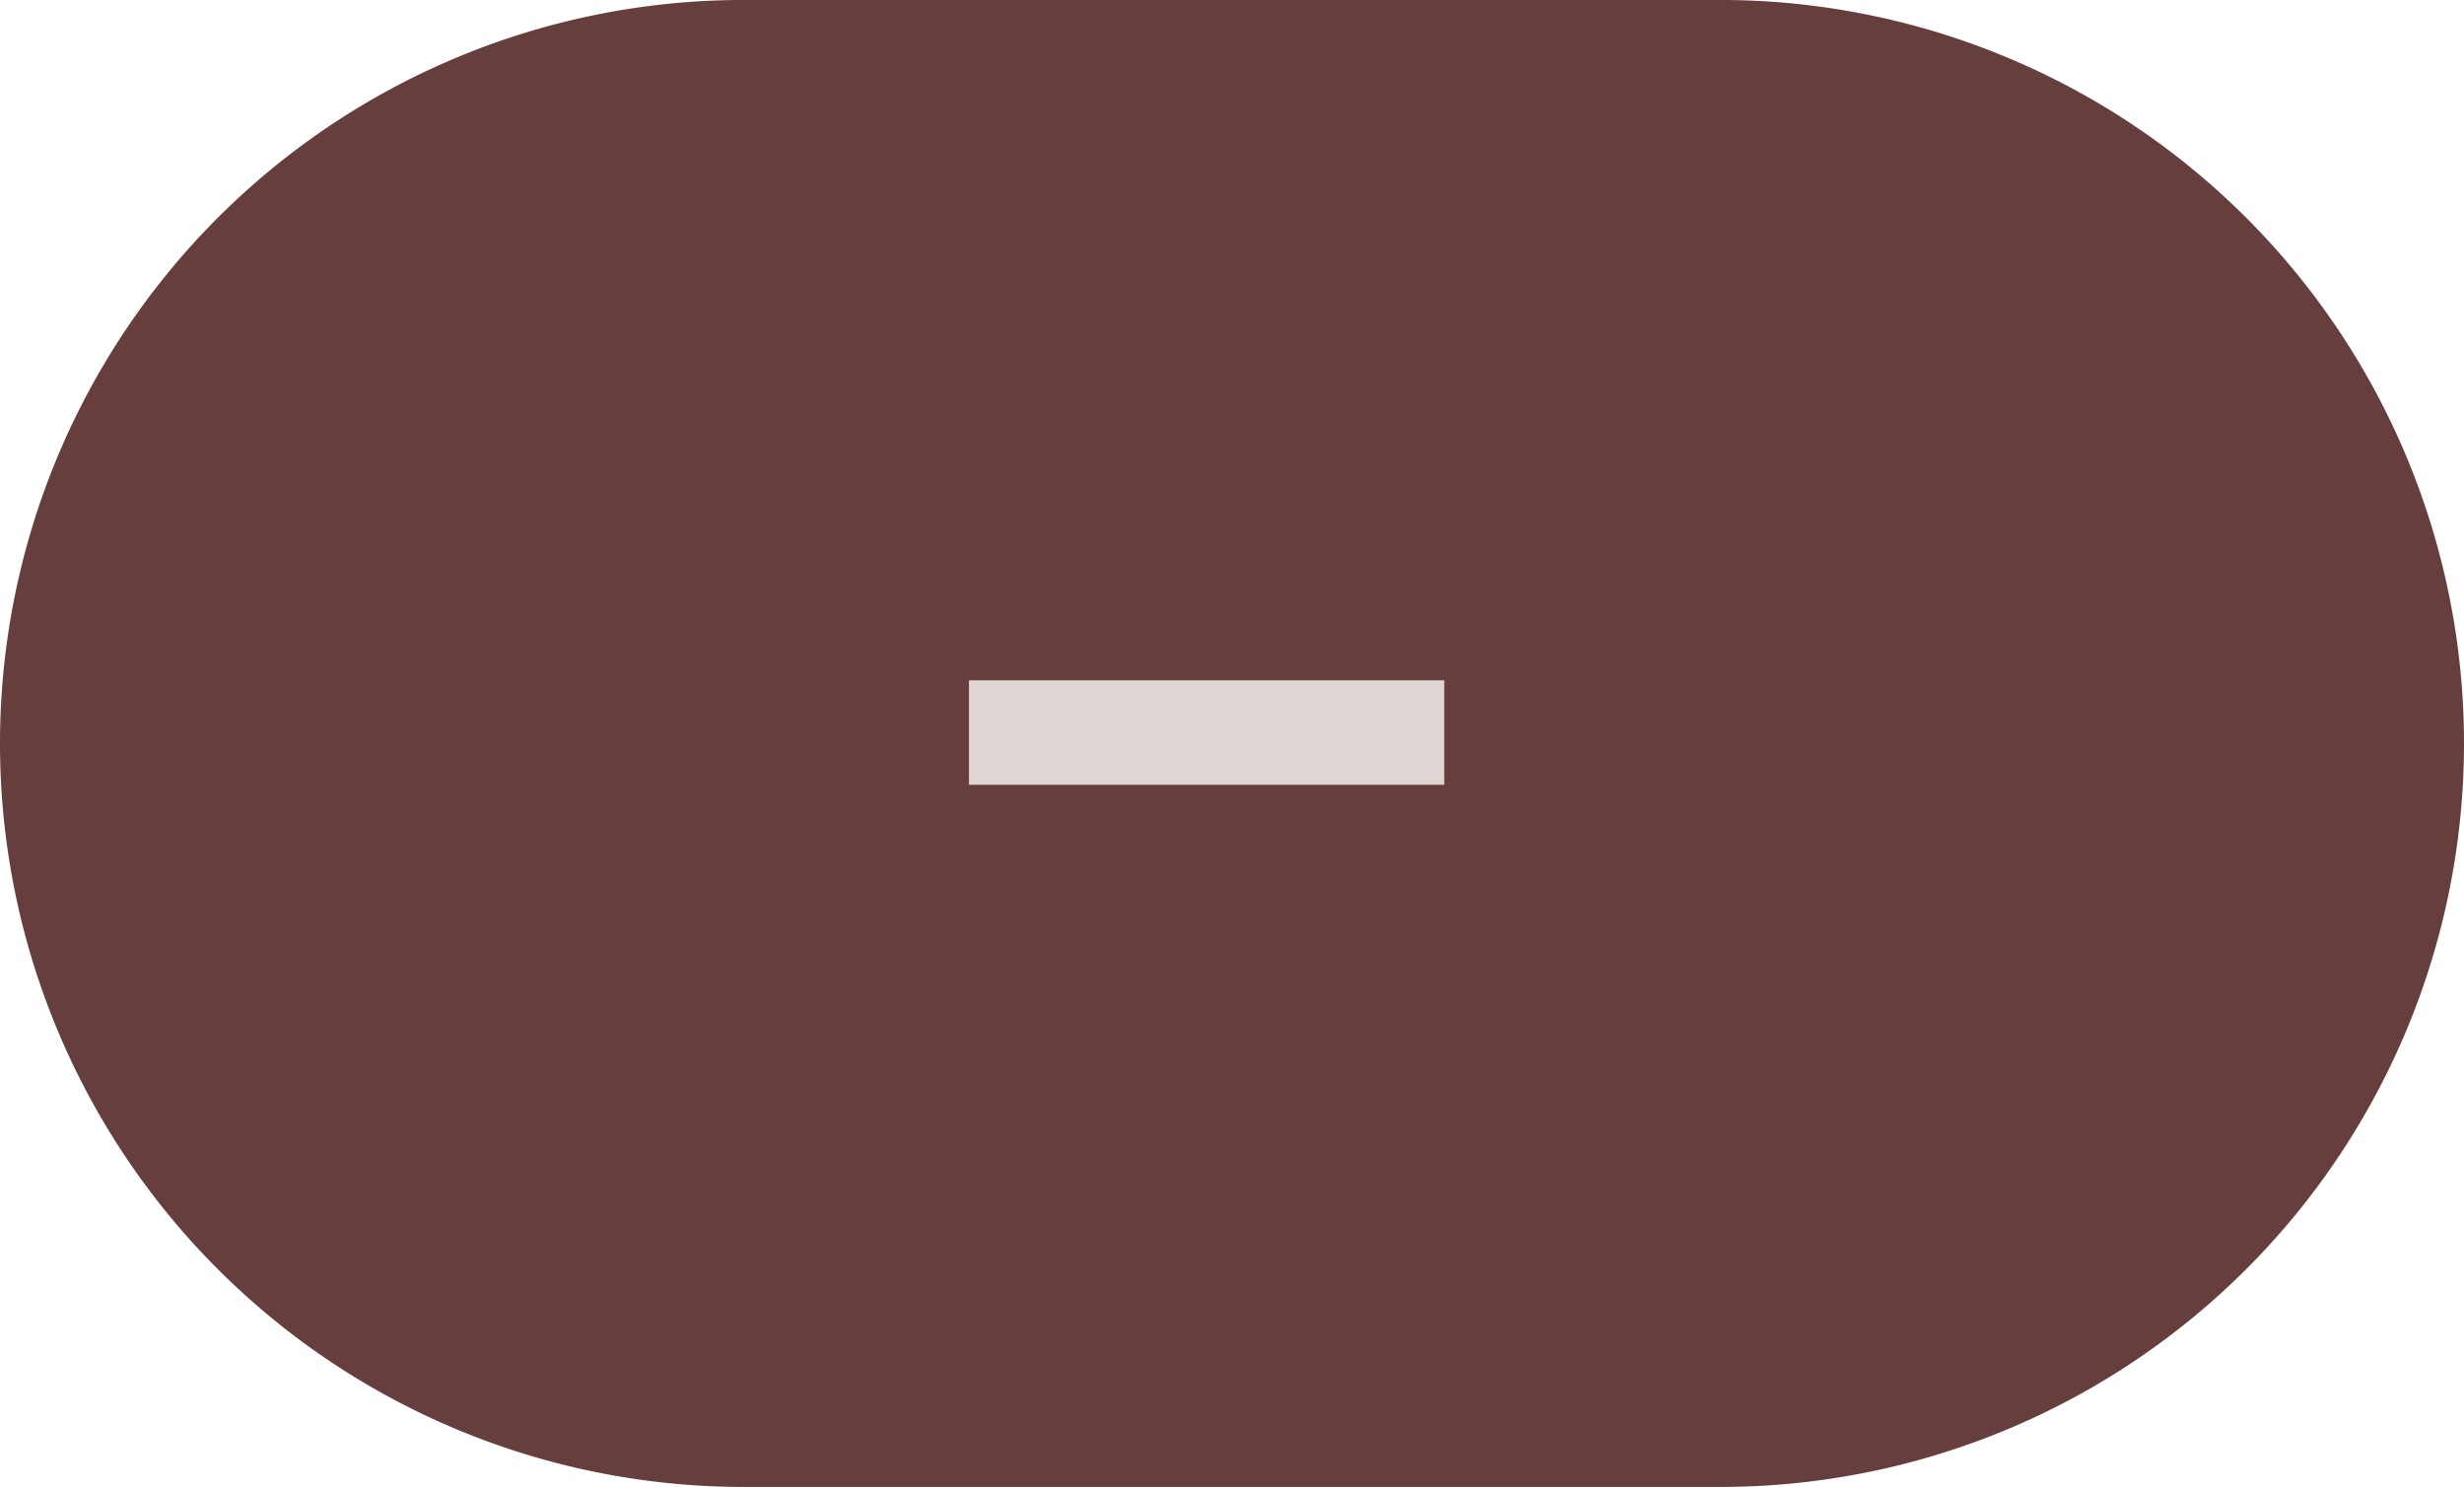 <svg xmlns="http://www.w3.org/2000/svg" xmlns:xlink="http://www.w3.org/1999/xlink" width="43.858" height="26.471" viewBox="0 0 43.858 26.471"><defs><clipPath id="a"><rect width="43.858" height="26.471" transform="translate(0 0)" fill="none"/></clipPath></defs><g clip-path="url(#a)"><path d="M13.121,0H30.737a13.236,13.236,0,0,1,0,26.471H13.121A13.236,13.236,0,0,1,13.121,0" fill="#663e3e"/><rect width="8.46" height="1.86" transform="translate(17.247 12.111)" fill="#e0d7d4"/></g></svg>